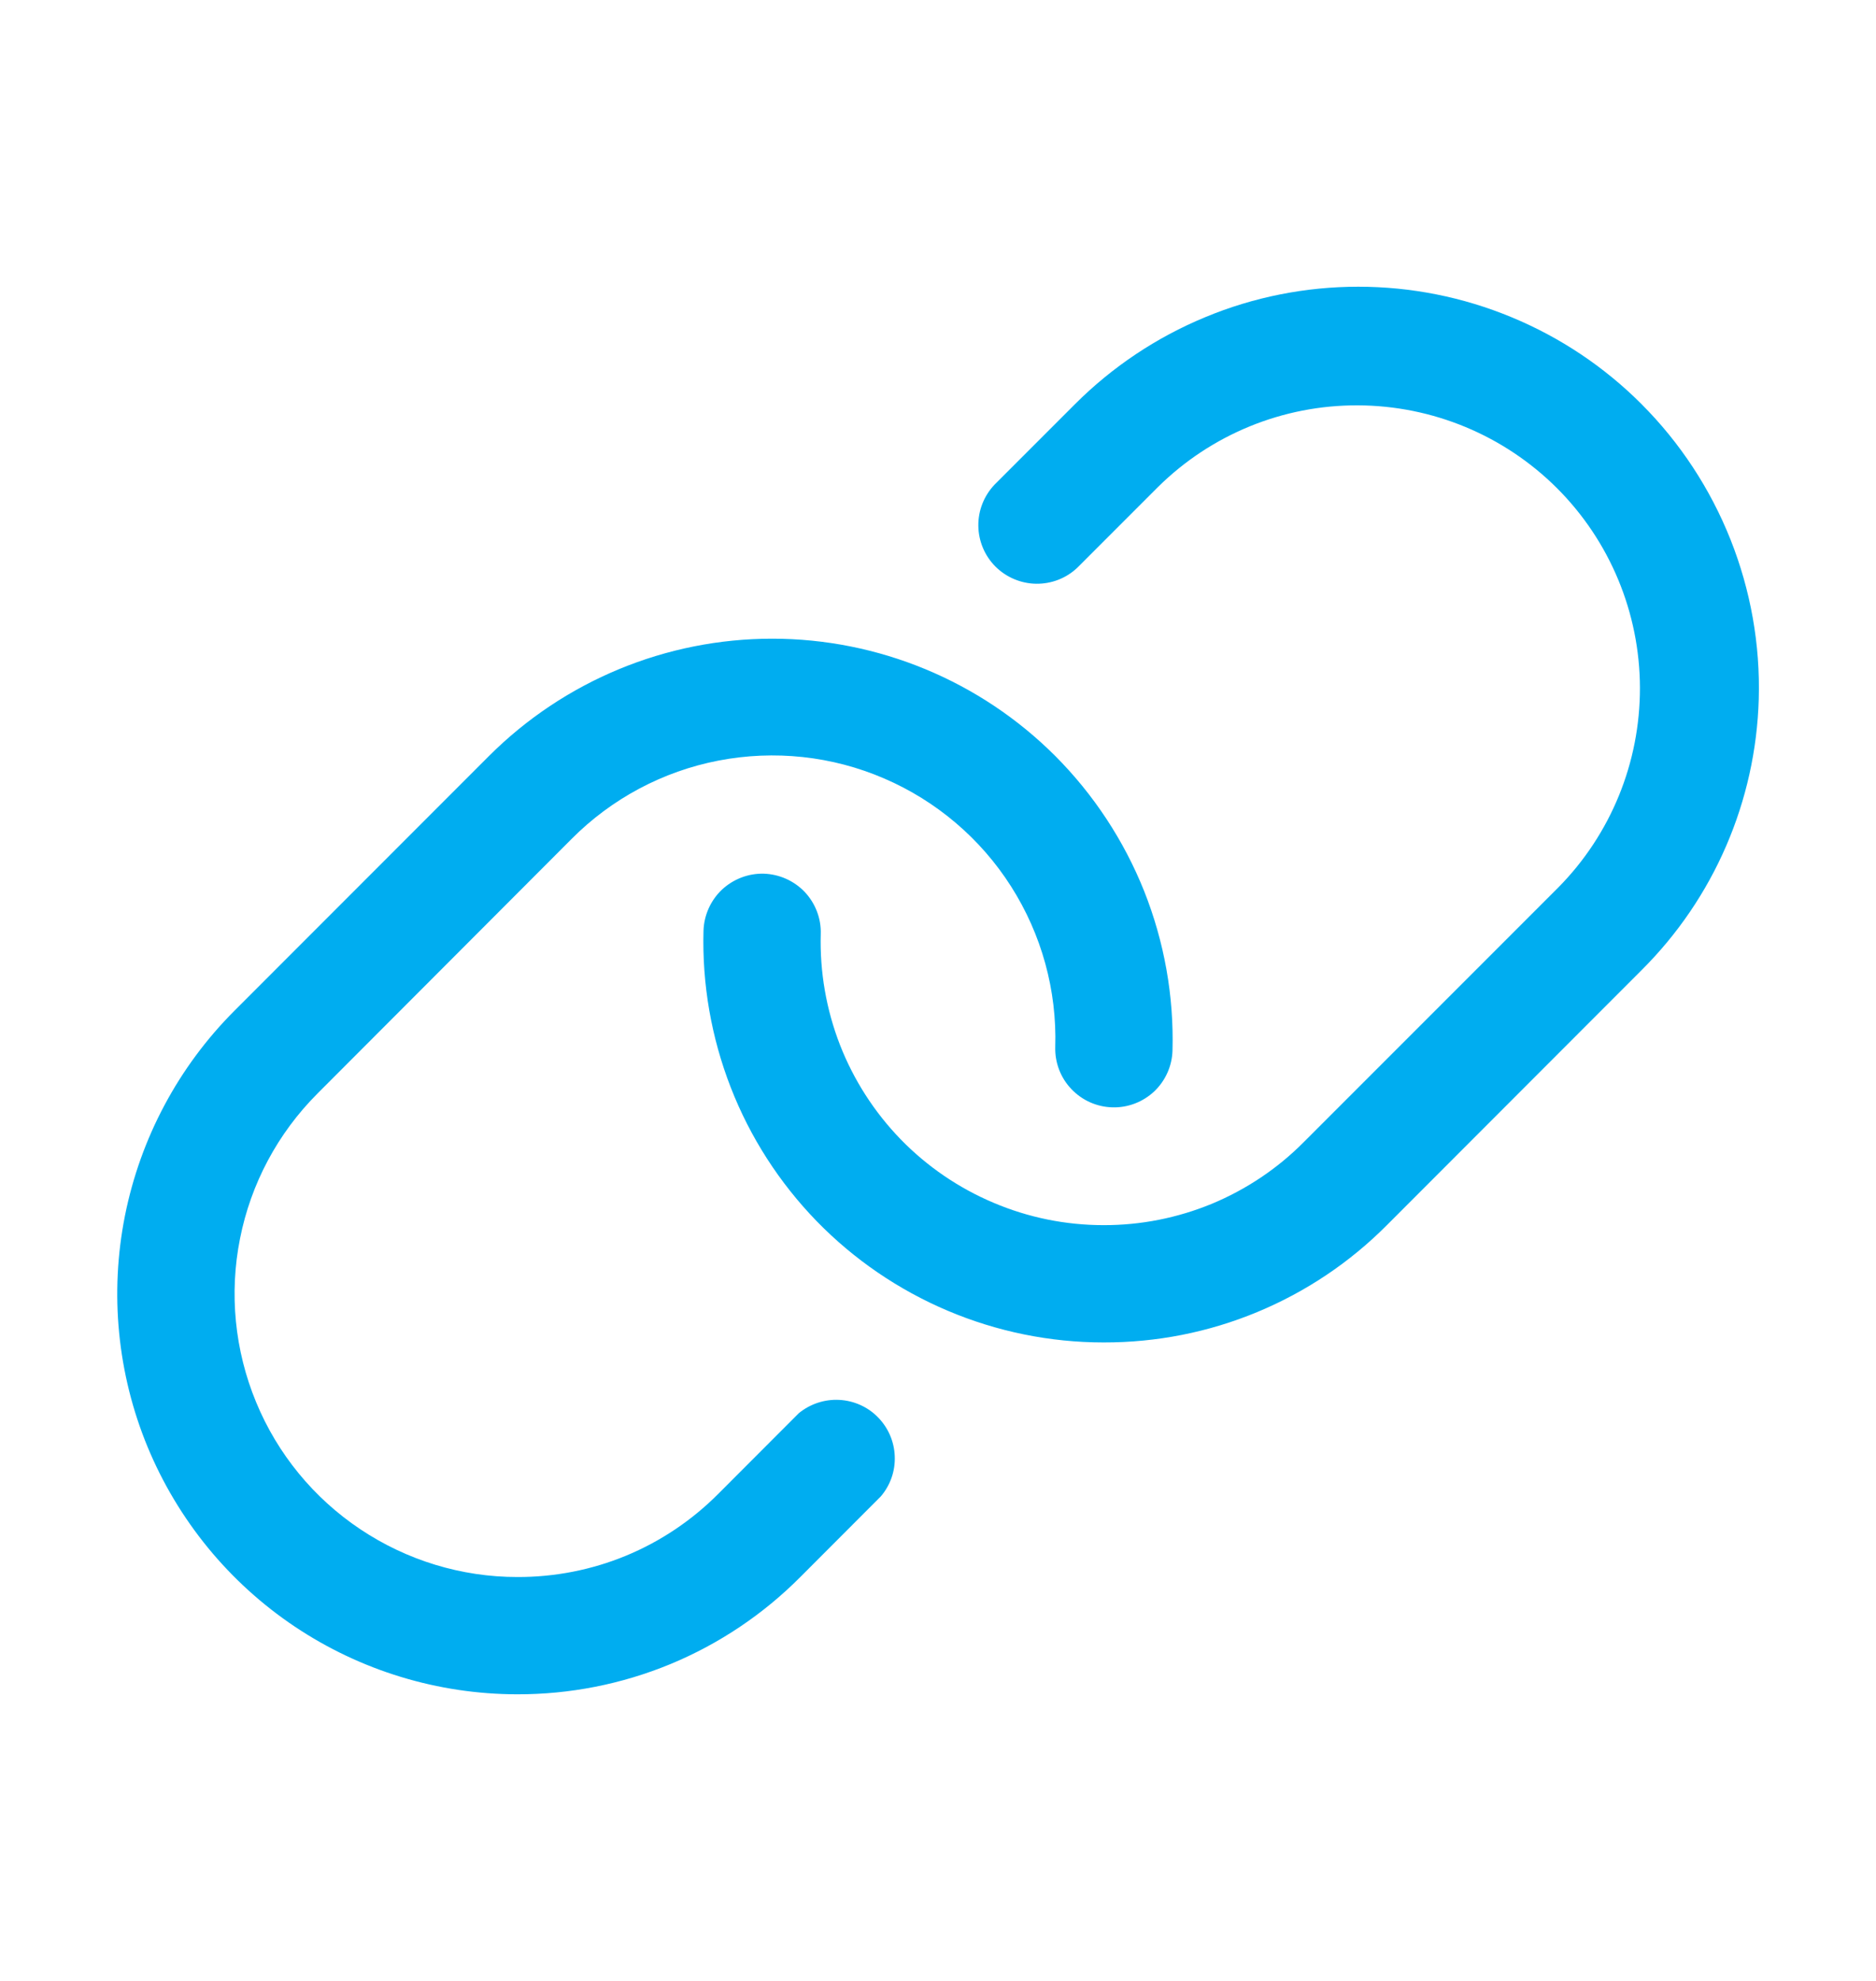 <svg width="18" height="19" viewBox="0 0 18 19" fill="none" xmlns="http://www.w3.org/2000/svg">
<path d="M16.875 6.705C16.847 7.684 16.445 8.615 15.75 9.306L13.307 11.751C12.951 12.109 12.528 12.392 12.062 12.585C11.595 12.779 11.095 12.877 10.591 12.876H10.587C10.074 12.876 9.566 12.772 9.093 12.572C8.621 12.372 8.193 12.08 7.835 11.712C7.478 11.344 7.197 10.908 7.011 10.429C6.825 9.951 6.736 9.44 6.75 8.927C6.755 8.778 6.818 8.637 6.926 8.534C7.035 8.432 7.18 8.376 7.329 8.38C7.478 8.385 7.619 8.448 7.722 8.556C7.824 8.665 7.88 8.81 7.875 8.959C7.865 9.322 7.928 9.683 8.059 10.021C8.191 10.359 8.389 10.667 8.642 10.928C8.895 11.188 9.198 11.395 9.532 11.536C9.866 11.678 10.225 11.751 10.588 11.751C10.945 11.752 11.298 11.682 11.628 11.546C11.957 11.409 12.257 11.209 12.508 10.956L14.952 8.512C15.456 8.002 15.737 7.313 15.735 6.595C15.733 5.878 15.447 5.19 14.94 4.683C14.432 4.176 13.745 3.89 13.027 3.888C12.31 3.885 11.621 4.167 11.111 4.671L10.337 5.445C10.231 5.546 10.089 5.601 9.942 5.599C9.796 5.597 9.656 5.538 9.552 5.435C9.448 5.331 9.389 5.191 9.387 5.044C9.385 4.897 9.441 4.756 9.542 4.649L10.315 3.876C10.672 3.519 11.096 3.236 11.562 3.043C12.028 2.849 12.528 2.75 13.033 2.75C13.537 2.75 14.037 2.849 14.504 3.043C14.97 3.236 15.394 3.519 15.75 3.876C16.12 4.246 16.41 4.688 16.604 5.175C16.797 5.661 16.89 6.181 16.875 6.705ZM7.664 13.555L6.891 14.329C6.639 14.582 6.339 14.784 6.008 14.921C5.677 15.058 5.322 15.127 4.964 15.126C4.427 15.126 3.903 14.966 3.456 14.667C3.01 14.369 2.662 13.945 2.457 13.448C2.252 12.952 2.198 12.406 2.303 11.88C2.407 11.353 2.666 10.869 3.046 10.489L5.485 8.046C5.869 7.66 6.36 7.398 6.895 7.295C7.43 7.192 7.984 7.251 8.484 7.467C8.984 7.682 9.409 8.043 9.701 8.502C9.994 8.962 10.142 9.499 10.125 10.043C10.121 10.192 10.176 10.337 10.279 10.445C10.382 10.554 10.523 10.617 10.672 10.621C10.821 10.626 10.966 10.57 11.075 10.468C11.183 10.365 11.246 10.224 11.25 10.075C11.264 9.552 11.171 9.033 10.978 8.547C10.784 8.062 10.494 7.621 10.125 7.251C9.405 6.531 8.428 6.126 7.409 6.126C6.39 6.126 5.413 6.531 4.692 7.251L2.25 9.694C1.713 10.231 1.348 10.915 1.199 11.66C1.051 12.404 1.126 13.176 1.416 13.878C1.707 14.58 2.198 15.18 2.829 15.602C3.46 16.024 4.202 16.25 4.962 16.251C5.466 16.252 5.966 16.154 6.433 15.961C6.899 15.768 7.323 15.484 7.679 15.126L8.452 14.352C8.543 14.245 8.591 14.108 8.585 13.967C8.58 13.827 8.522 13.693 8.423 13.593C8.325 13.493 8.192 13.434 8.051 13.427C7.911 13.42 7.773 13.466 7.664 13.555Z" fill="#00ADF0"/>
</svg>
